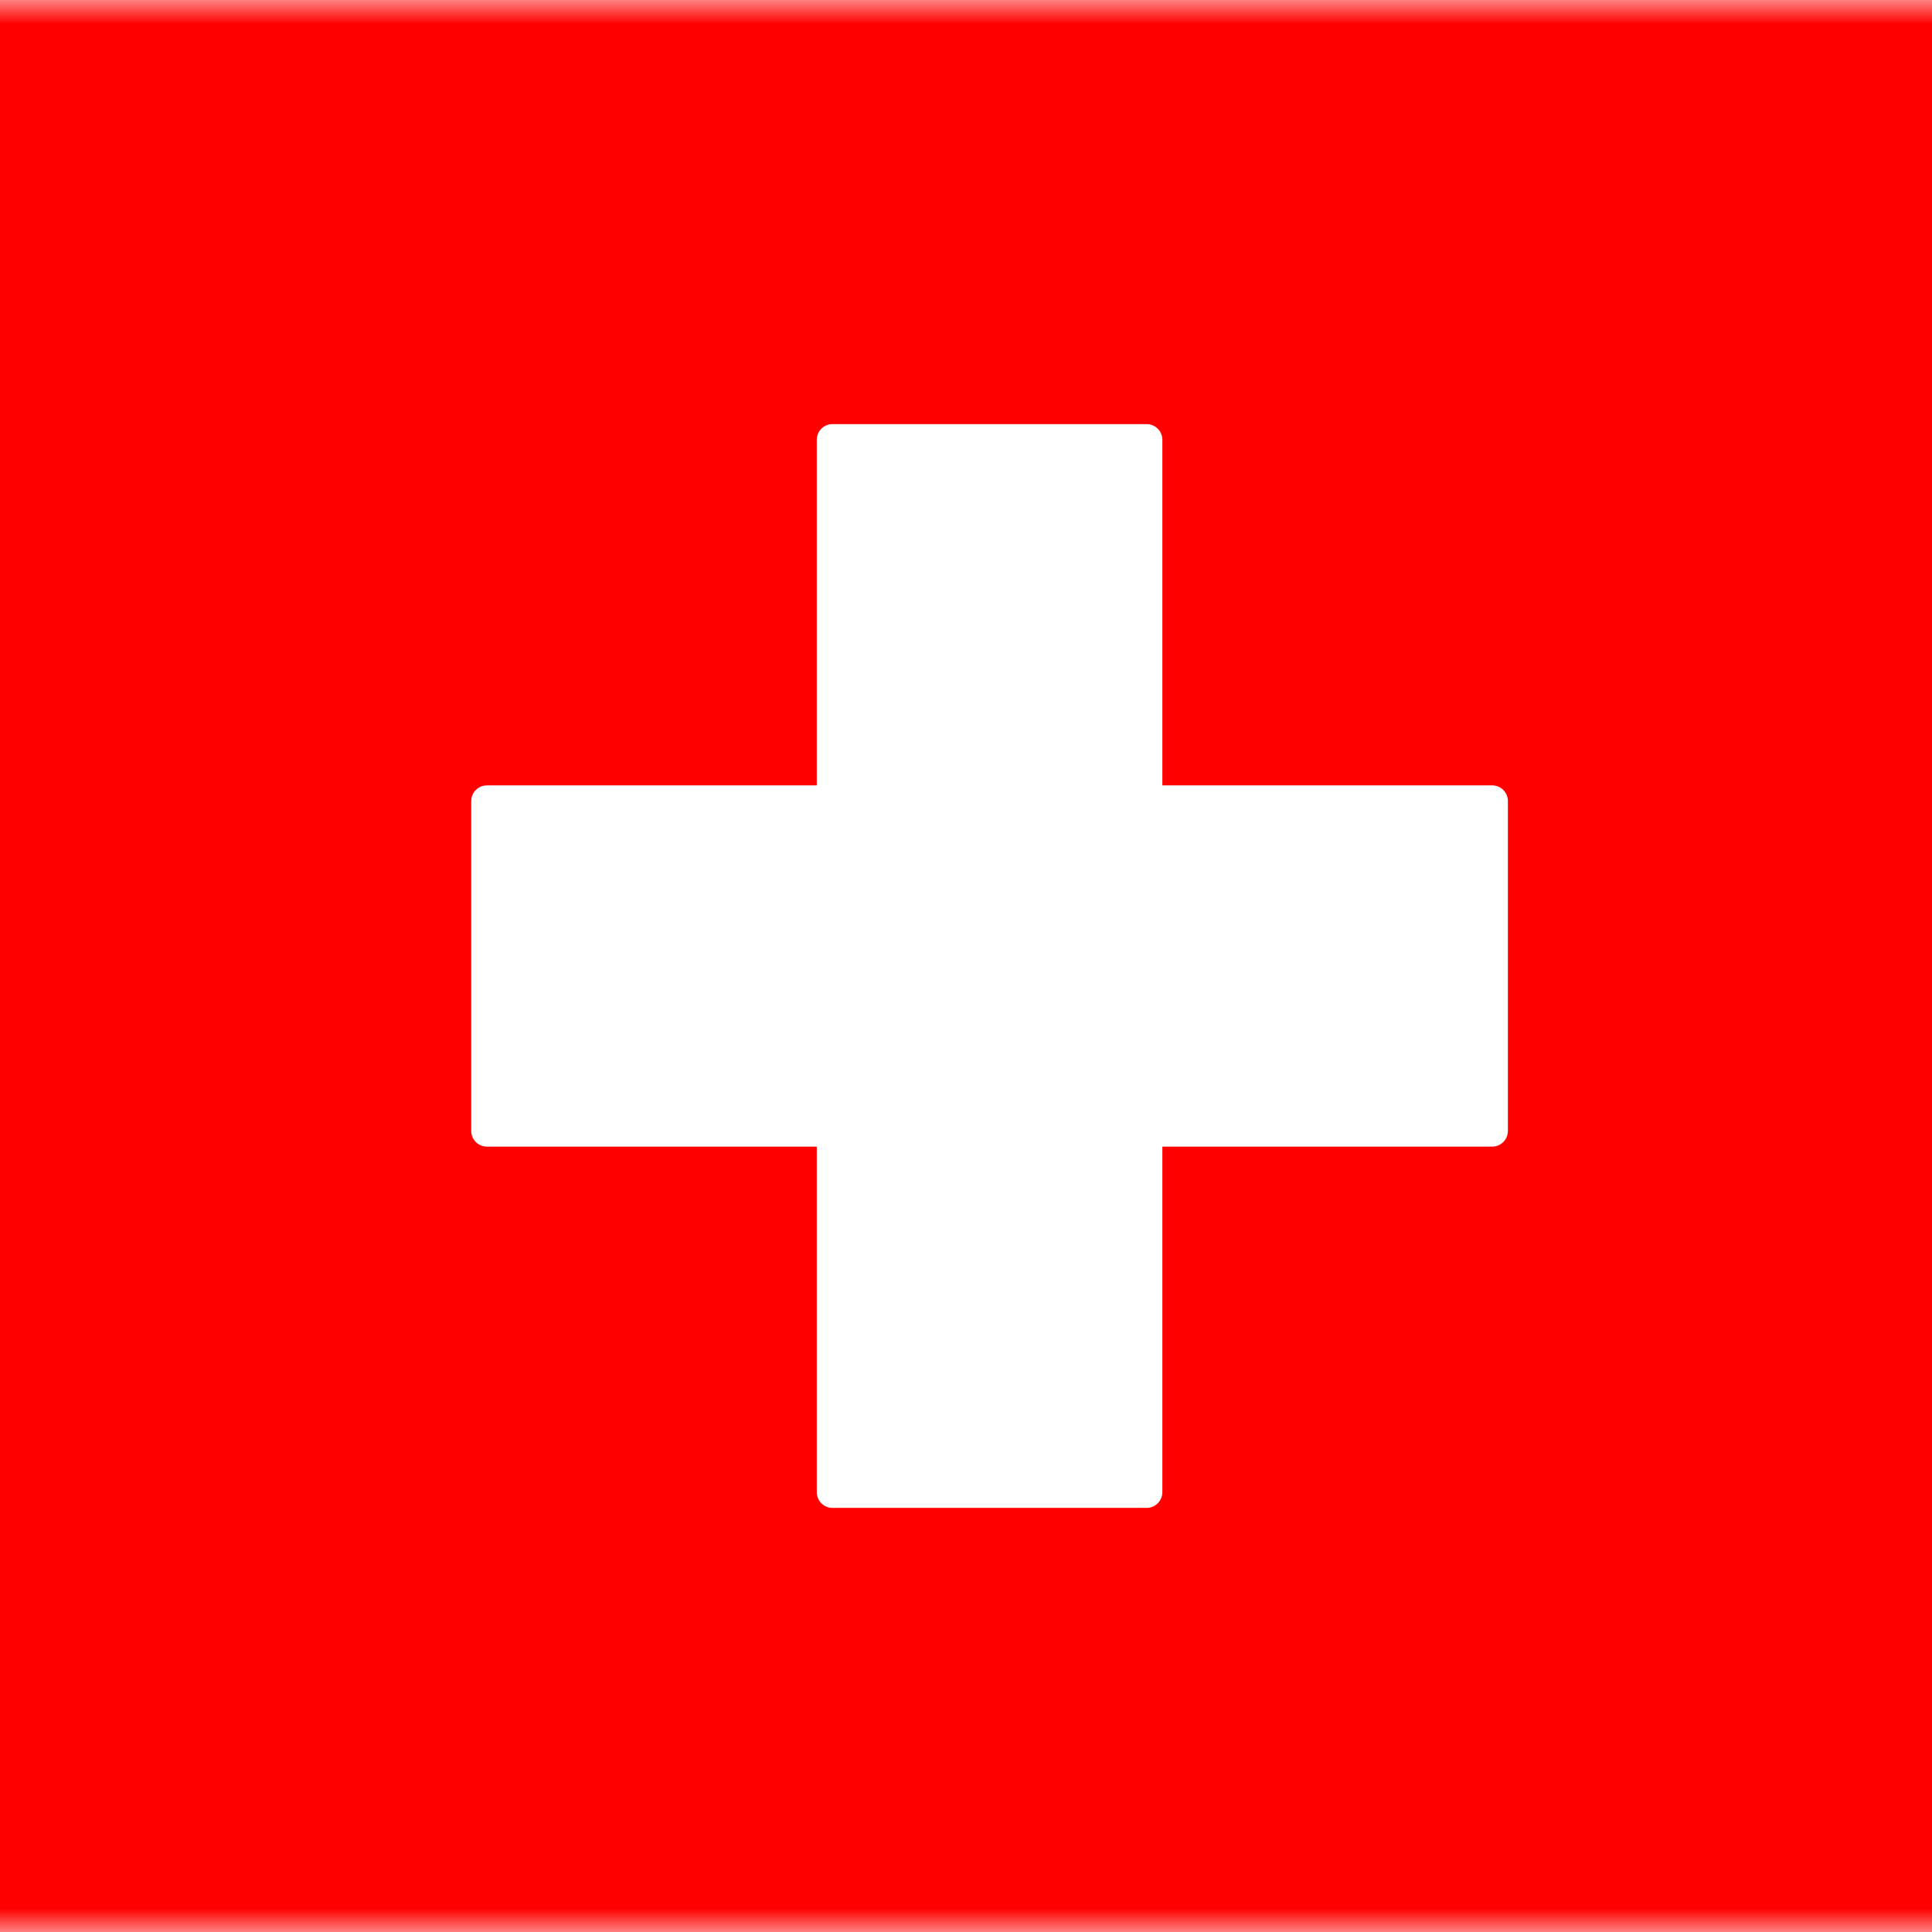 <svg width="41" height="41" viewBox="0 0 41 41" fill="none" xmlns="http://www.w3.org/2000/svg">
<rect x="0" y="0" width="41" height="41" fill="#333333" stroke="none"/>
<rect x="-7" width="56" height="41" rx="2" fill="white"/>
<mask id="mask0" mask-type="alpha" maskUnits="userSpaceOnUse" x="-7" y="0" width="56" height="41">
<rect x="-7" width="56" height="41" rx="2" fill="white"/>
</mask>
<g mask="url(#mask0)">
<rect x="-7" width="56" height="41" fill="#FF0000"/>
<path fill-rule="evenodd" clip-rule="evenodd" d="M17.333 24.333H10.333C10.149 24.333 10 24.184 10 24V17C10 16.816 10.149 16.667 10.333 16.667H17.333V9.333C17.333 9.149 17.483 9 17.667 9H24.333C24.517 9 24.667 9.149 24.667 9.333V16.667H31.667C31.851 16.667 32 16.816 32 17V24C32 24.184 31.851 24.333 31.667 24.333H24.667V31.667C24.667 31.851 24.517 32 24.333 32H17.667C17.483 32 17.333 31.851 17.333 31.667V24.333Z" fill="white"/>
</g>
</svg>
